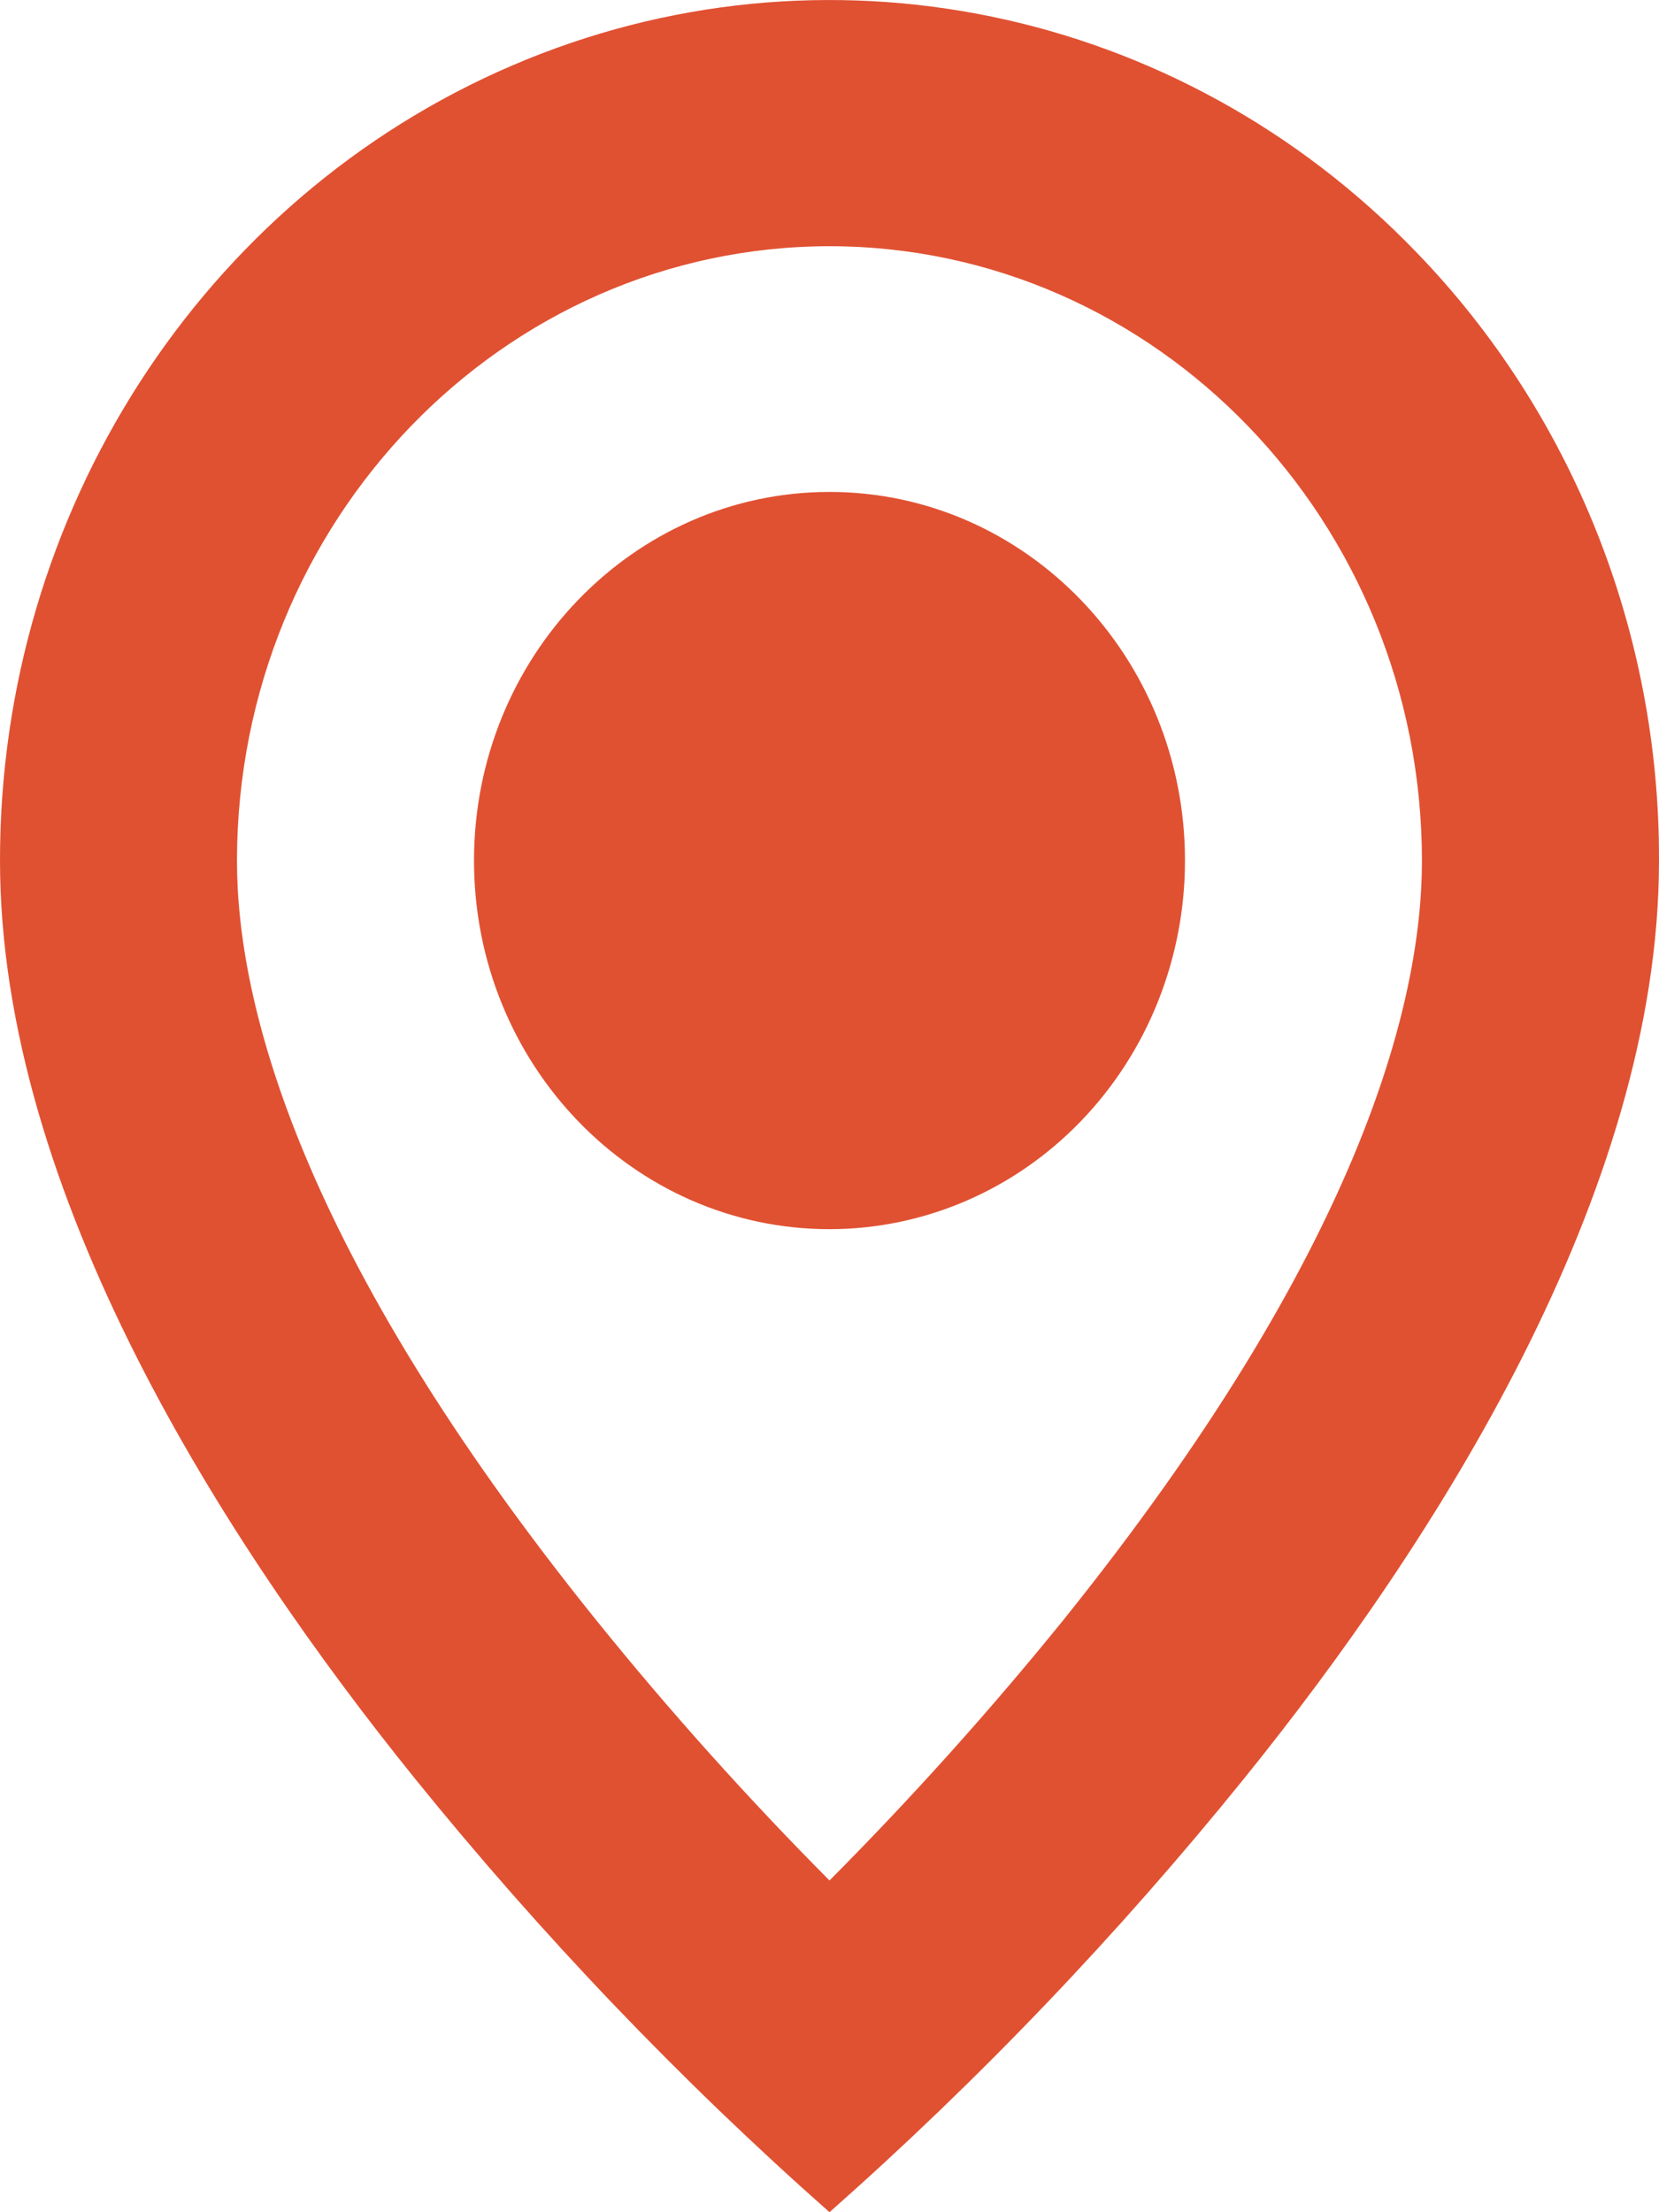 <svg width="18" height="24" viewBox="0 0 18 24" fill="none" xmlns="http://www.w3.org/2000/svg">
<path d="M9 24C7.376 22.564 5.871 20.989 4.5 19.293C2.443 16.745 1.13613e-06 12.952 1.13613e-06 9.336C-0.002 5.561 2.191 2.156 5.556 0.711C8.92 -0.734 12.793 0.065 15.367 2.736C17.059 4.484 18.008 6.86 18 9.336C18 12.952 15.557 16.745 13.5 19.293C12.129 20.989 10.624 22.564 9 24ZM9 2.671C5.451 2.675 2.576 5.657 2.571 9.336C2.571 10.891 3.249 13.582 6.474 17.583C7.268 18.567 8.112 19.507 9 20.401C9.888 19.508 10.732 18.569 11.528 17.587C14.751 13.581 15.428 10.889 15.428 9.336C15.424 5.657 12.549 2.675 9 2.671ZM9 13.335C6.87 13.335 5.143 11.545 5.143 9.336C5.143 7.128 6.87 5.337 9 5.337C11.13 5.337 12.857 7.128 12.857 9.336C12.857 10.397 12.451 11.414 11.727 12.164C11.004 12.914 10.023 13.335 9 13.335Z" fill="#E05132"/>
</svg>
